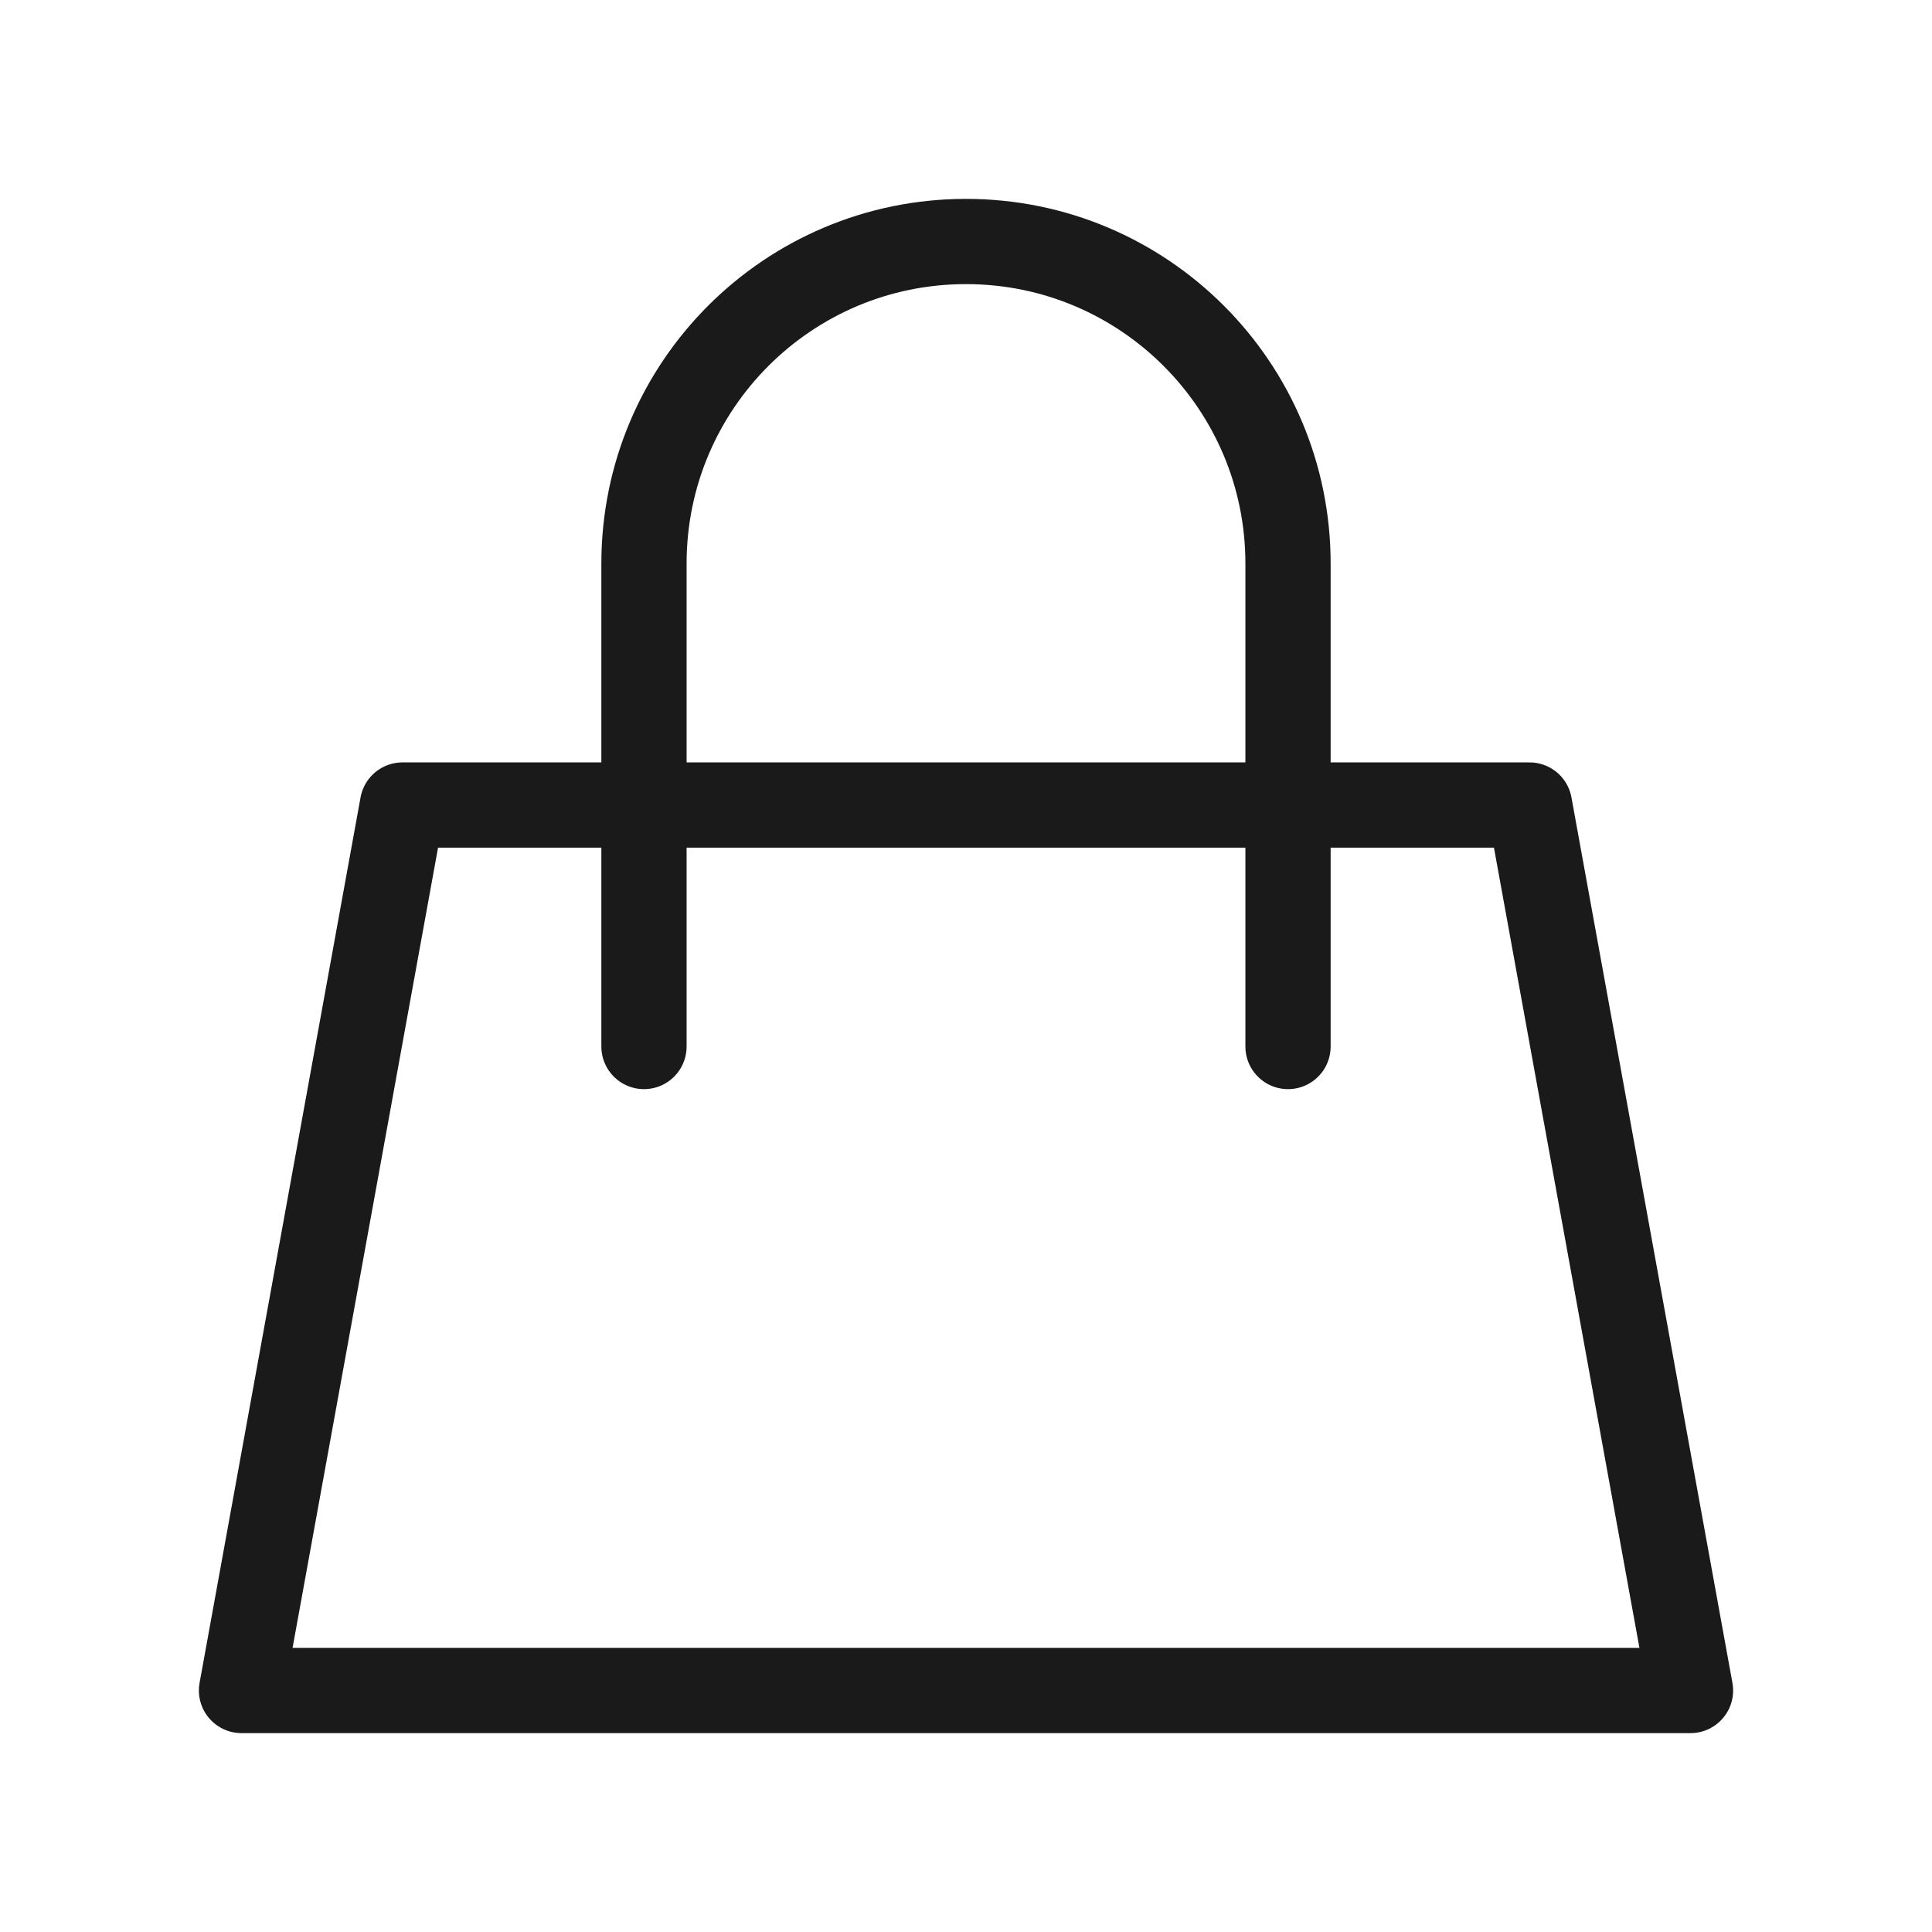 <svg width="34" height="34" viewBox="0 0 34 34" fill="none" xmlns="http://www.w3.org/2000/svg">
<g id="Bag">
<path id="Rectangle" d="M11.333 14.167H7.083L4.25 29.75H29.75L26.917 14.167H22.667M11.333 14.167V9.917C11.333 6.787 13.87 4.25 17 4.25V4.25C20.13 4.25 22.667 6.787 22.667 9.917V14.167M11.333 14.167H22.667M11.333 14.167V18.417M22.667 14.167V18.417" stroke="#1A1A1A" stroke-width="1.5" stroke-linecap="round" stroke-linejoin="round"/>
</g>
</svg>
